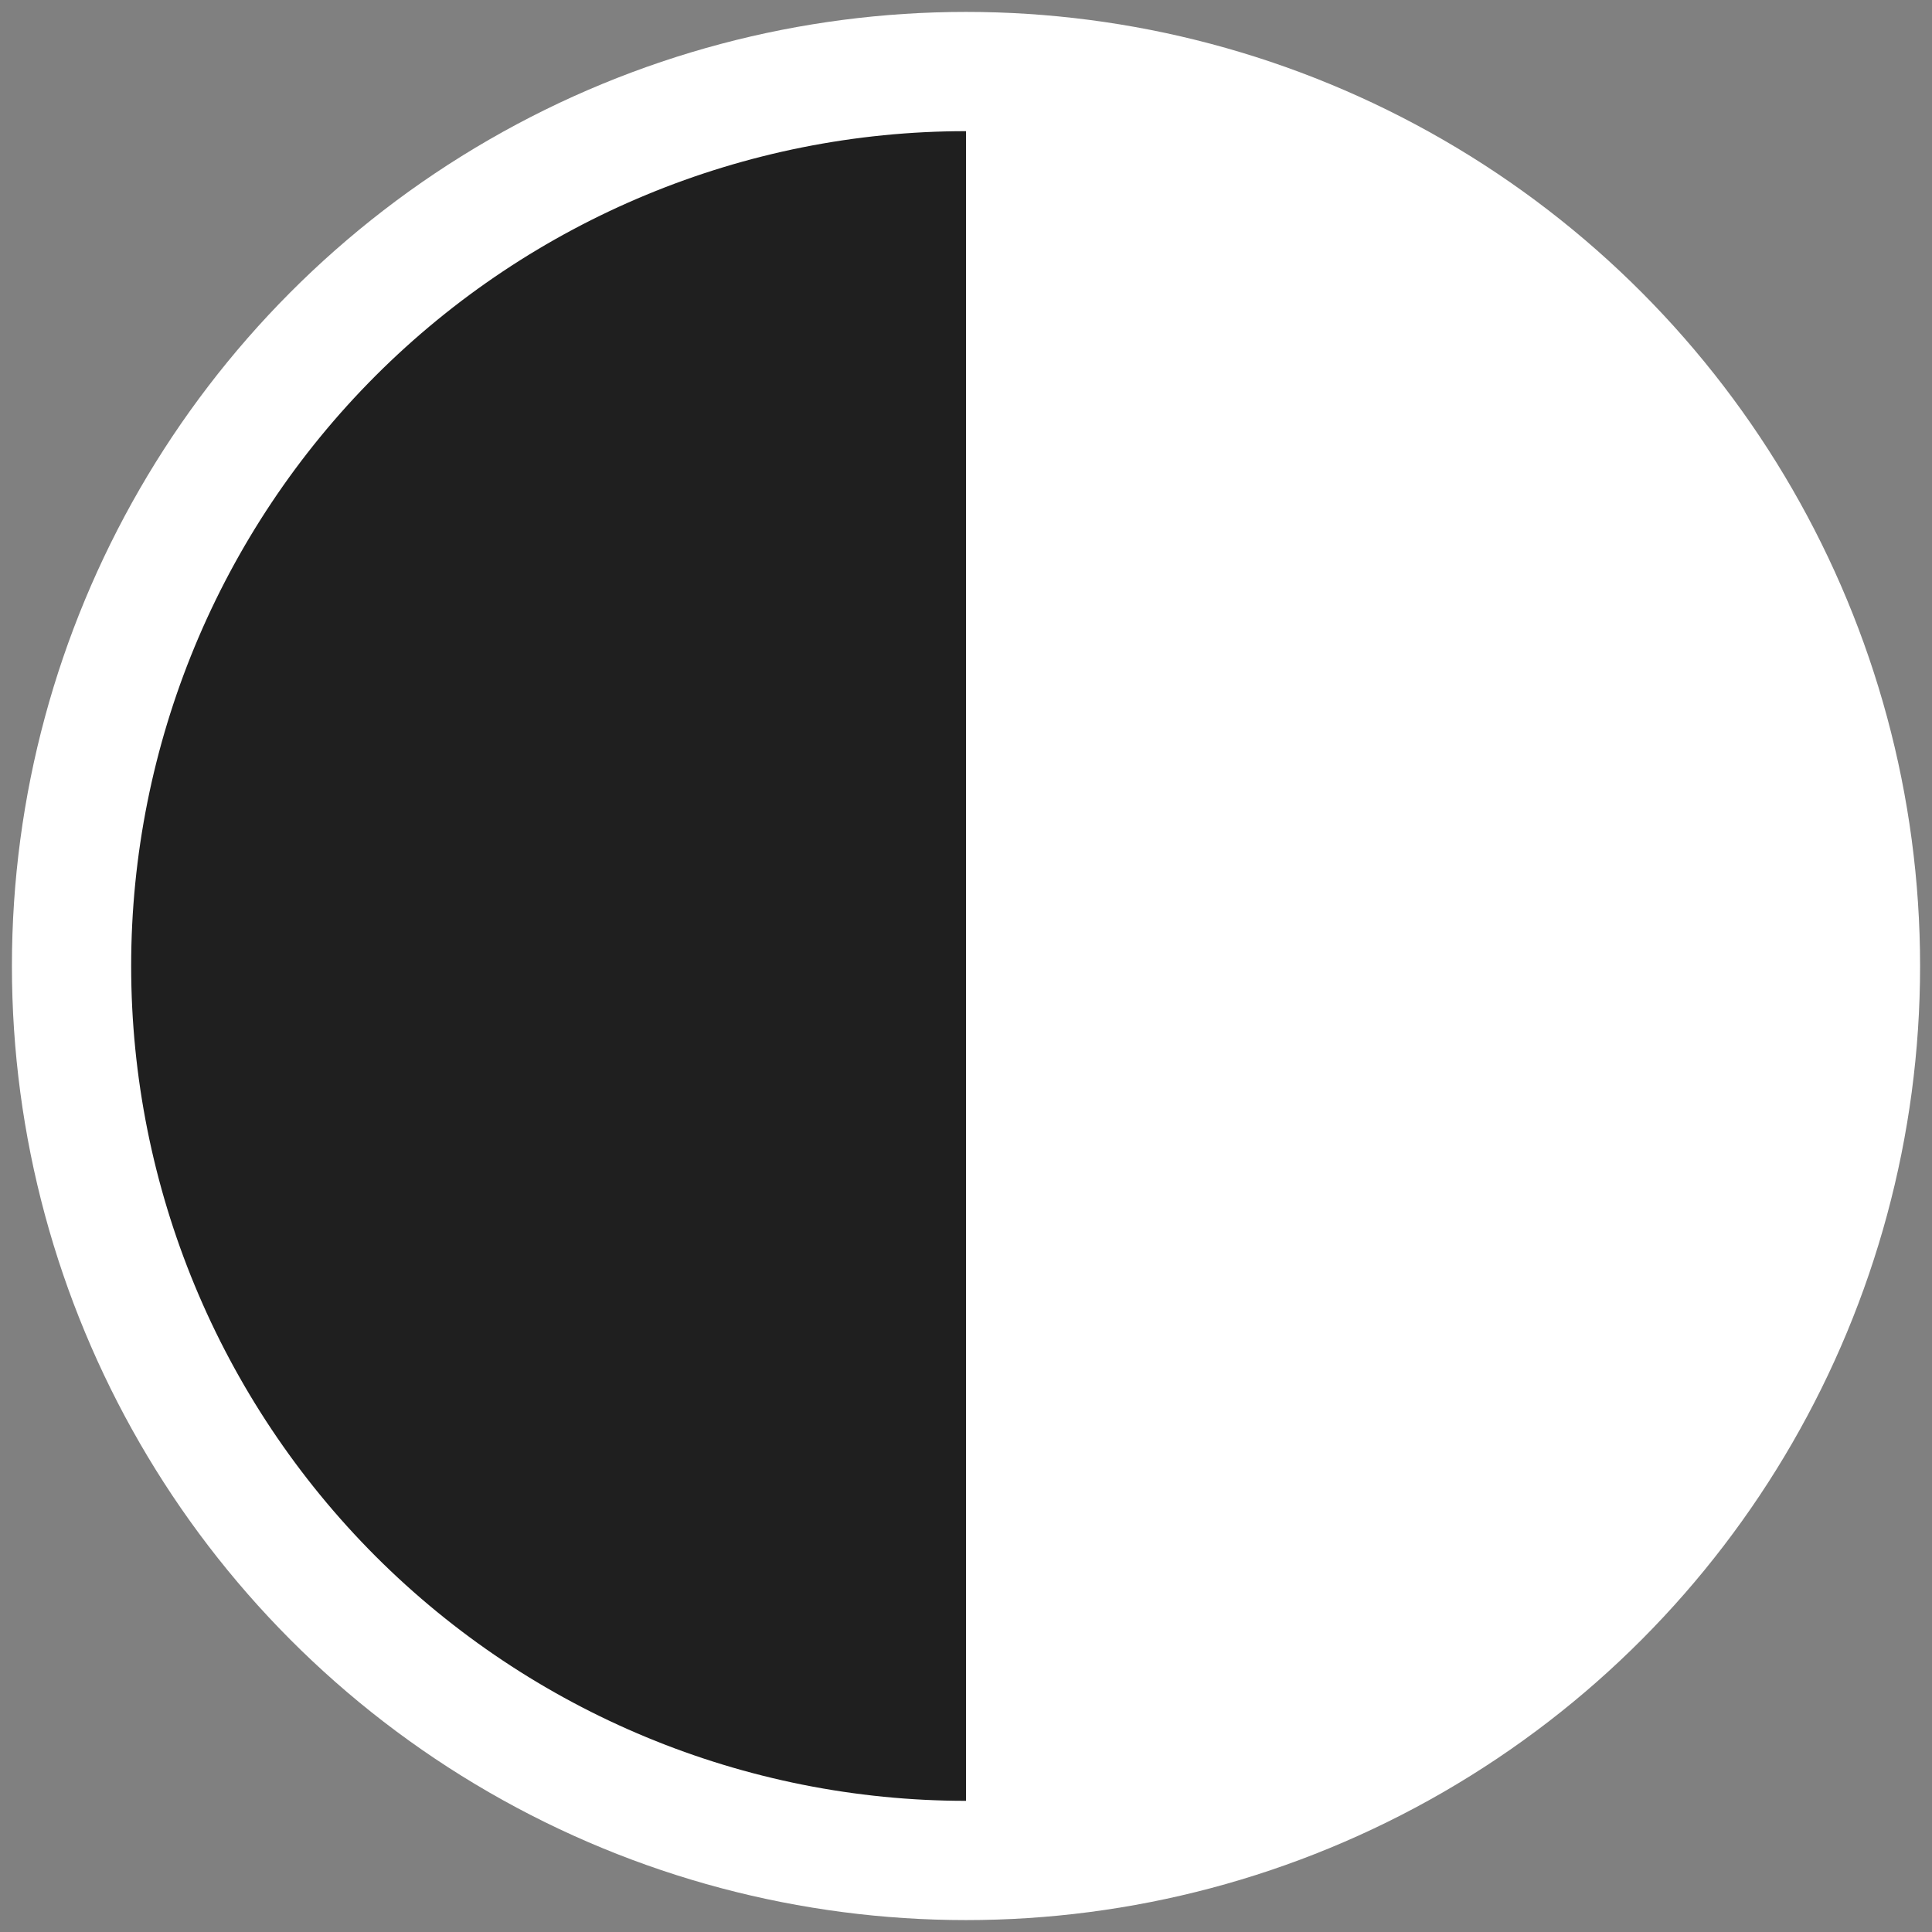<svg width="18" height="18" viewBox="0 0 18 18" fill="none" xmlns="http://www.w3.org/2000/svg">
<rect x="0" y="0" width="18" height="18" fill="#808080" stroke="none"/>
<circle cx="9" cy="9" r="8.889" fill="white"/>
<path d="M9 1.222C6.937 1.222 4.959 2.042 3.5 3.5C2.042 4.959 1.222 6.937 1.222 9C1.222 11.063 2.042 13.041 3.5 14.5C4.959 15.958 6.937 16.778 9 16.778L9 9L9 1.222Z" fill="#1F1F1F"/>
</svg>
